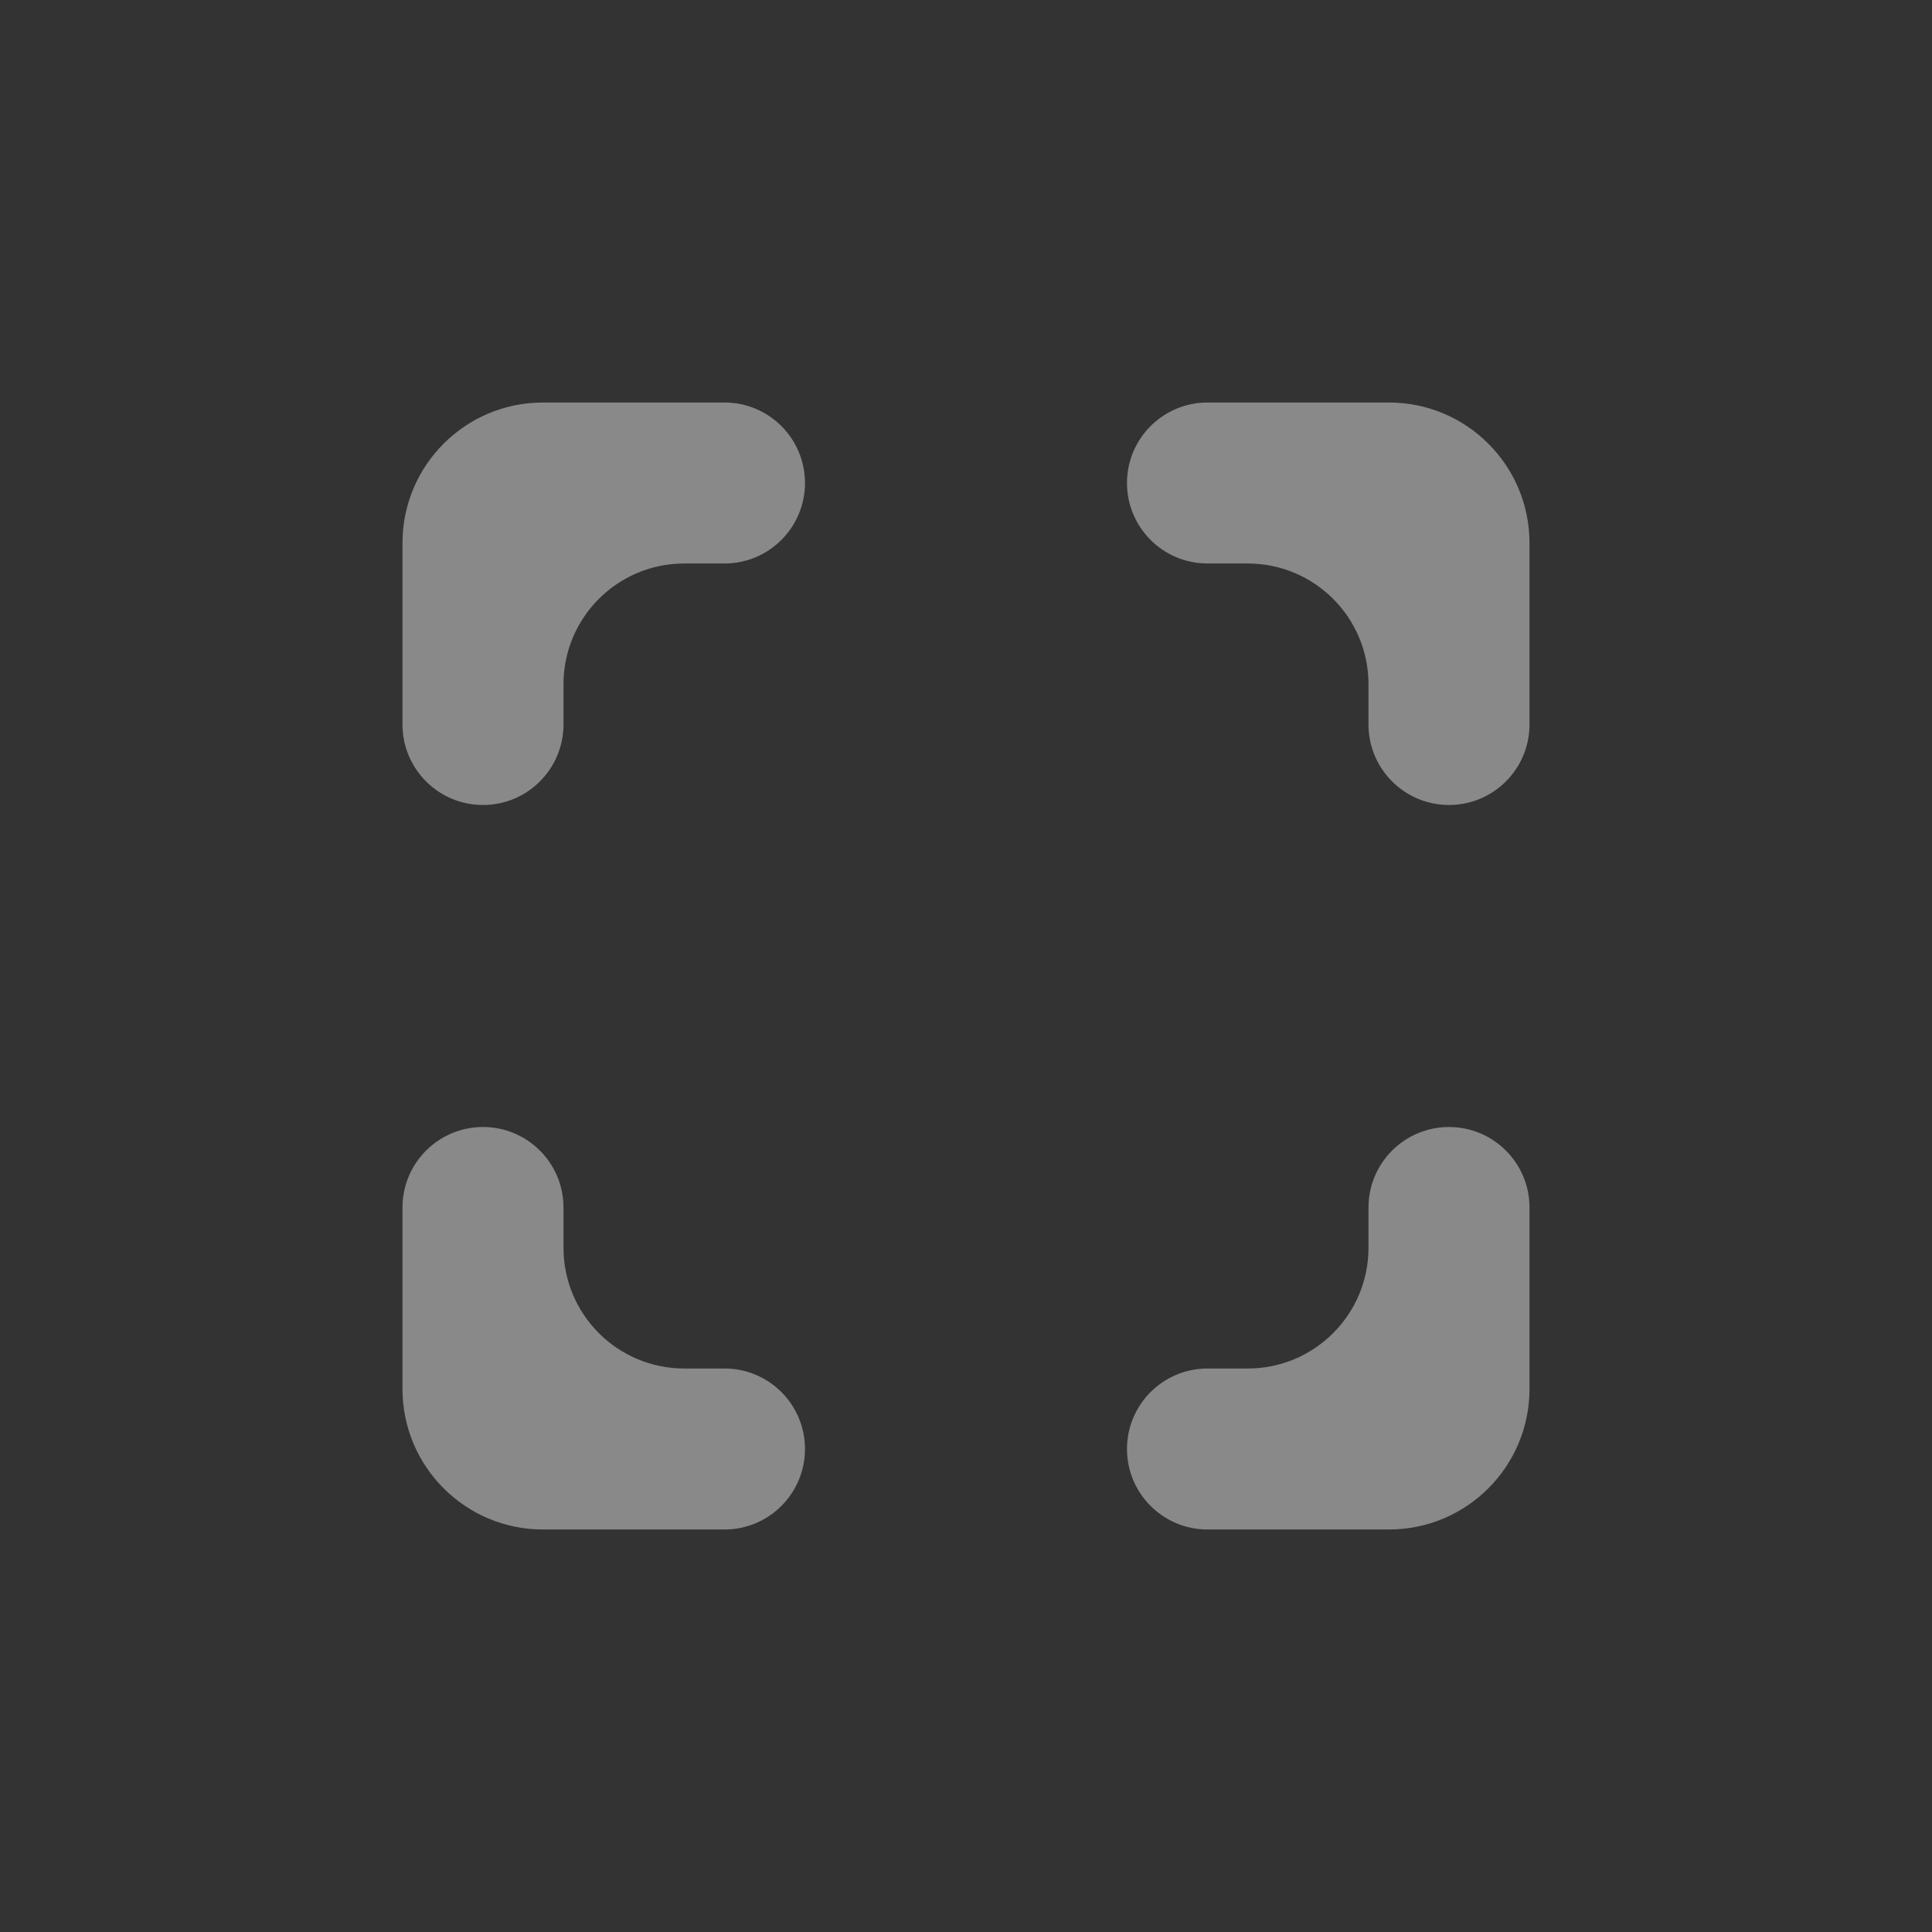 <svg width="110" height="110" viewBox="0 0 110 110" fill="none" xmlns="http://www.w3.org/2000/svg">
<rect x="0" y="0" width="110" height="110" fill="#333333" stroke="none"/>
<path d="M32.083 68.75C32.083 66.219 30.031 64.167 27.5 64.167C24.968 64.167 22.916 66.219 22.916 68.75V79.083C22.916 83.502 26.498 87.083 30.916 87.083H41.25C43.781 87.083 45.833 85.031 45.833 82.5C45.833 79.969 43.781 77.917 41.25 77.917H38.958C35.161 77.917 32.083 74.839 32.083 71.042V68.75ZM22.916 41.25C22.916 43.781 24.968 45.833 27.5 45.833C30.031 45.833 32.083 43.781 32.083 41.25V38.958C32.083 35.161 35.161 32.083 38.958 32.083H41.25C43.781 32.083 45.833 30.031 45.833 27.5C45.833 24.969 43.781 22.917 41.25 22.917H30.916C26.498 22.917 22.916 26.498 22.916 30.917V41.25ZM77.916 71.042C77.916 74.839 74.838 77.917 71.041 77.917H68.75C66.219 77.917 64.166 79.969 64.166 82.5C64.166 85.031 66.219 87.083 68.75 87.083H79.083C83.501 87.083 87.083 83.502 87.083 79.083V68.75C87.083 66.219 85.031 64.167 82.5 64.167C79.969 64.167 77.916 66.219 77.916 68.75V71.042ZM68.75 22.917C66.219 22.917 64.166 24.969 64.166 27.5C64.166 30.031 66.219 32.083 68.75 32.083H71.041C74.838 32.083 77.916 35.161 77.916 38.958V41.25C77.916 43.781 79.969 45.833 82.5 45.833C85.031 45.833 87.083 43.781 87.083 41.25V30.917C87.083 26.498 83.501 22.917 79.083 22.917H68.75Z" fill="white" fill-opacity="0.42"/>
</svg>
